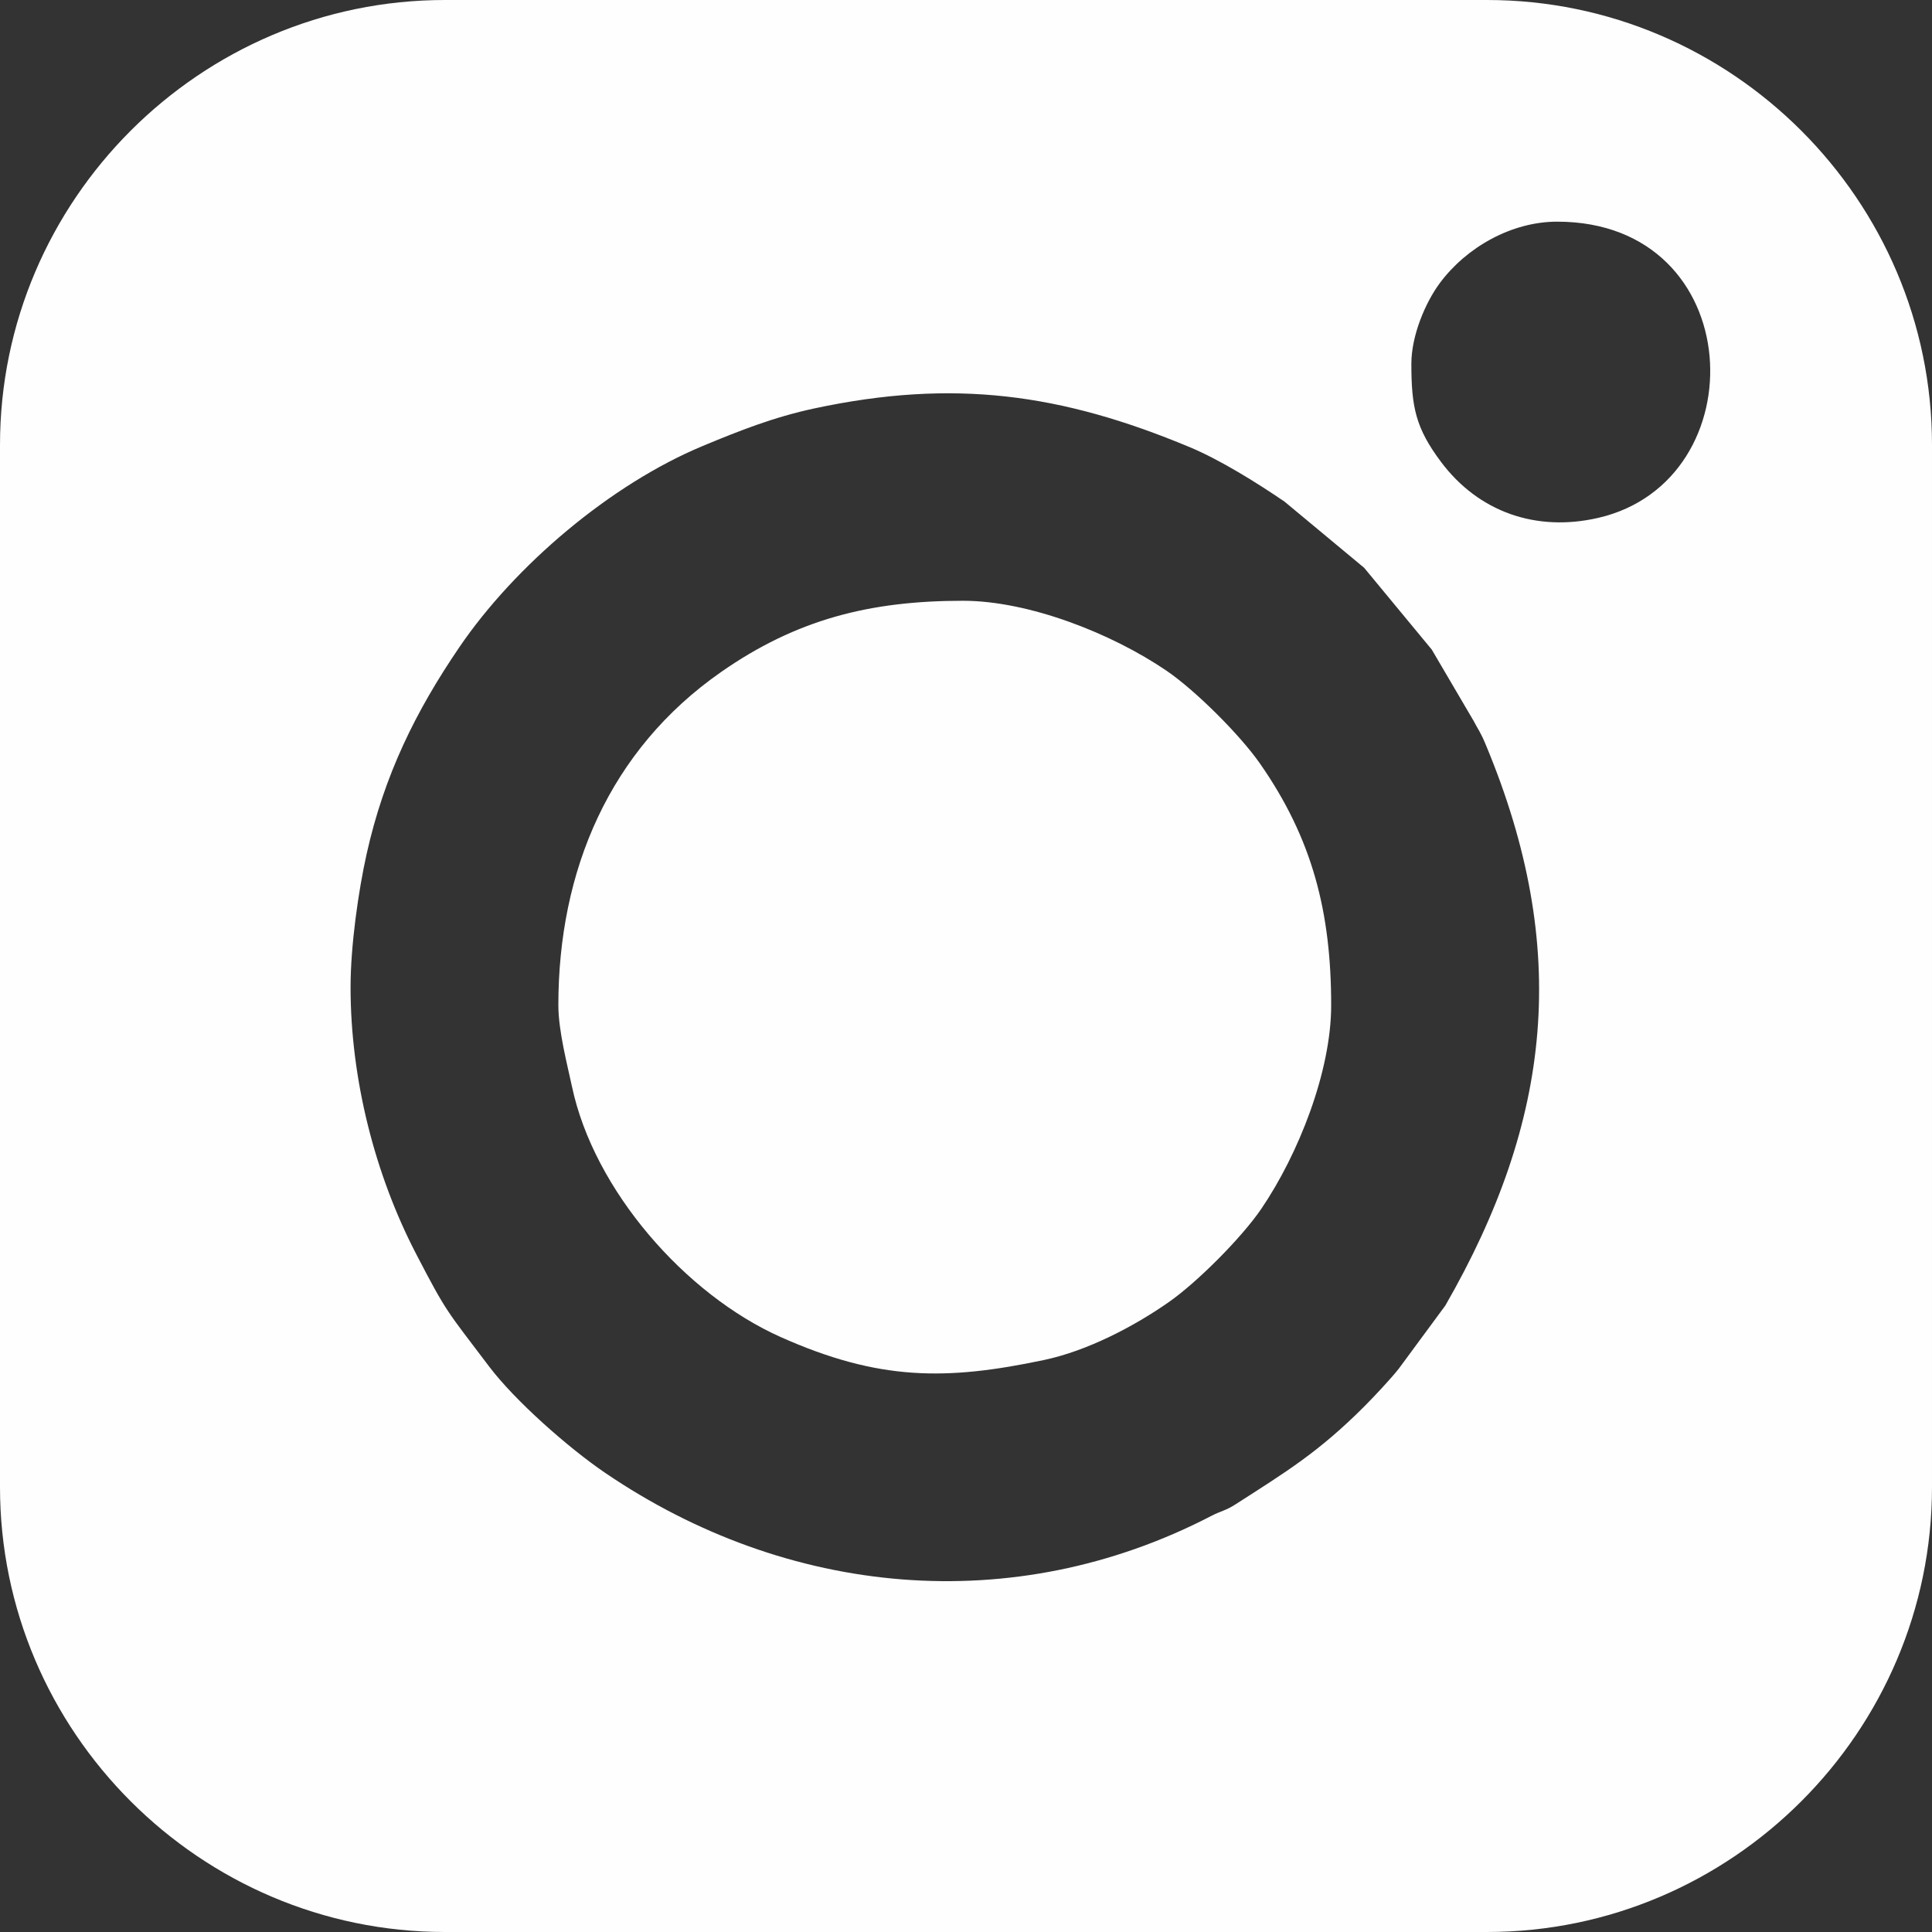 <?xml version="1.0" encoding="UTF-8"?>
<!DOCTYPE svg PUBLIC "-//W3C//DTD SVG 1.1//EN" "http://www.w3.org/Graphics/SVG/1.1/DTD/svg11.dtd">
<!-- Creator: CorelDRAW 2018 (64-Bit) -->
<svg xmlns="http://www.w3.org/2000/svg" xml:space="preserve" width="27.87mm" height="27.87mm" version="1.1" style="shape-rendering:geometricPrecision; text-rendering:geometricPrecision; image-rendering:optimizeQuality; fill-rule:evenodd; clip-rule:evenodd"
viewBox="0 0 30286 30286"
 xmlns:xlink="http://www.w3.org/1999/xlink">
 <rect x="0" y="0" width="30286" height="30286" fill="#333333" stroke="none"/>
 <defs>
  <style type="text/css">
   <![CDATA[
    .fil0 {fill:#FEFEFE}
   ]]>
  </style>
 </defs>
 <g id="Слой_x0020_1">
  <path class="fil0" d="M6974.6 0l16336.8 0c3836.1,0 6974.6,3138.5 6974.6,6974.6l0 16336.8c0,3836.1 -3138.5,6974.6 -6974.6,6974.6l-16336.8 0c-3836.1,0 -6974.6,-3138.5 -6974.6,-6974.6l0 -16336.8c0,-3836.1 3138.5,-6974.6 6974.6,-6974.6zm1778.1 15760.8c0,-2117.6 802,-4005 2547.7,-5224.1 1186,-828.5 2338.3,-1119 3795.4,-1119 1030.6,0 2328,509.6 3189.8,1096 449.4,305.8 1149.1,1002.3 1462.8,1451.5 828.5,1186.2 1119,2338.6 1119,3795.5 0,1030.6 -509.7,2328 -1096,3189.9 -305.8,449.2 -1002.3,1149 -1451.5,1462.7 -550.4,384.5 -1278.1,763 -1951.7,905.4 -1538.6,325.6 -2593,326.3 -4128.9,-358.5 -1498.8,-668.2 -2930.1,-2306.5 -3272.9,-3927.2 -69.7,-328.6 -213.5,-870.4 -213.5,-1272.3zm-3257.2 -285.7c0,1447.3 384,2940.2 1024.7,4175.4 488.5,941.7 478.4,885 1145.7,1768.6 406.8,538.6 1241.7,1275.2 1818.1,1667.7 2852.9,1941.9 6393.2,2290.1 9501.5,678.1 159.7,-82.8 222.3,-80.1 386.2,-185.3 793.4,-509.6 1298,-815.4 2012.8,-1530.2 138.4,-138.4 421,-437.3 545.3,-597.5l727.5 -986.8c1667.3,-2898.8 1967.5,-5591 635.3,-8786.8 -89.8,-215.7 -112.1,-223.5 -192.8,-378.7l-655.2 -1116.3 -1060.2 -1282.5 -1248.4 -1037.6c-432.8,-294.5 -1005.4,-653.2 -1488.2,-854.6 -2005.4,-836.9 -3693.5,-1074.5 -5881.7,-606.3 -636.5,136.3 -1176.2,349.7 -1752.9,590.1 -1438.8,599.8 -2937.4,1867.2 -3815,3156.7 -682.1,1002 -1174.1,1998 -1450.4,3235.3 -128.6,575.7 -252.3,1437.7 -252.3,2090.6zm16629 -9771.6c0,675.8 67.3,1006.2 463.9,1536.1 590,787.8 1493.3,1102.4 2465.1,878.6 2509.9,-578.3 2358.7,-4643.4 -643.2,-4643.4 -721,0 -1425.8,406.1 -1838.7,961.4 -225.4,303.3 -447.1,821.4 -447.1,1267.3z"/>
 </g>
</svg>
